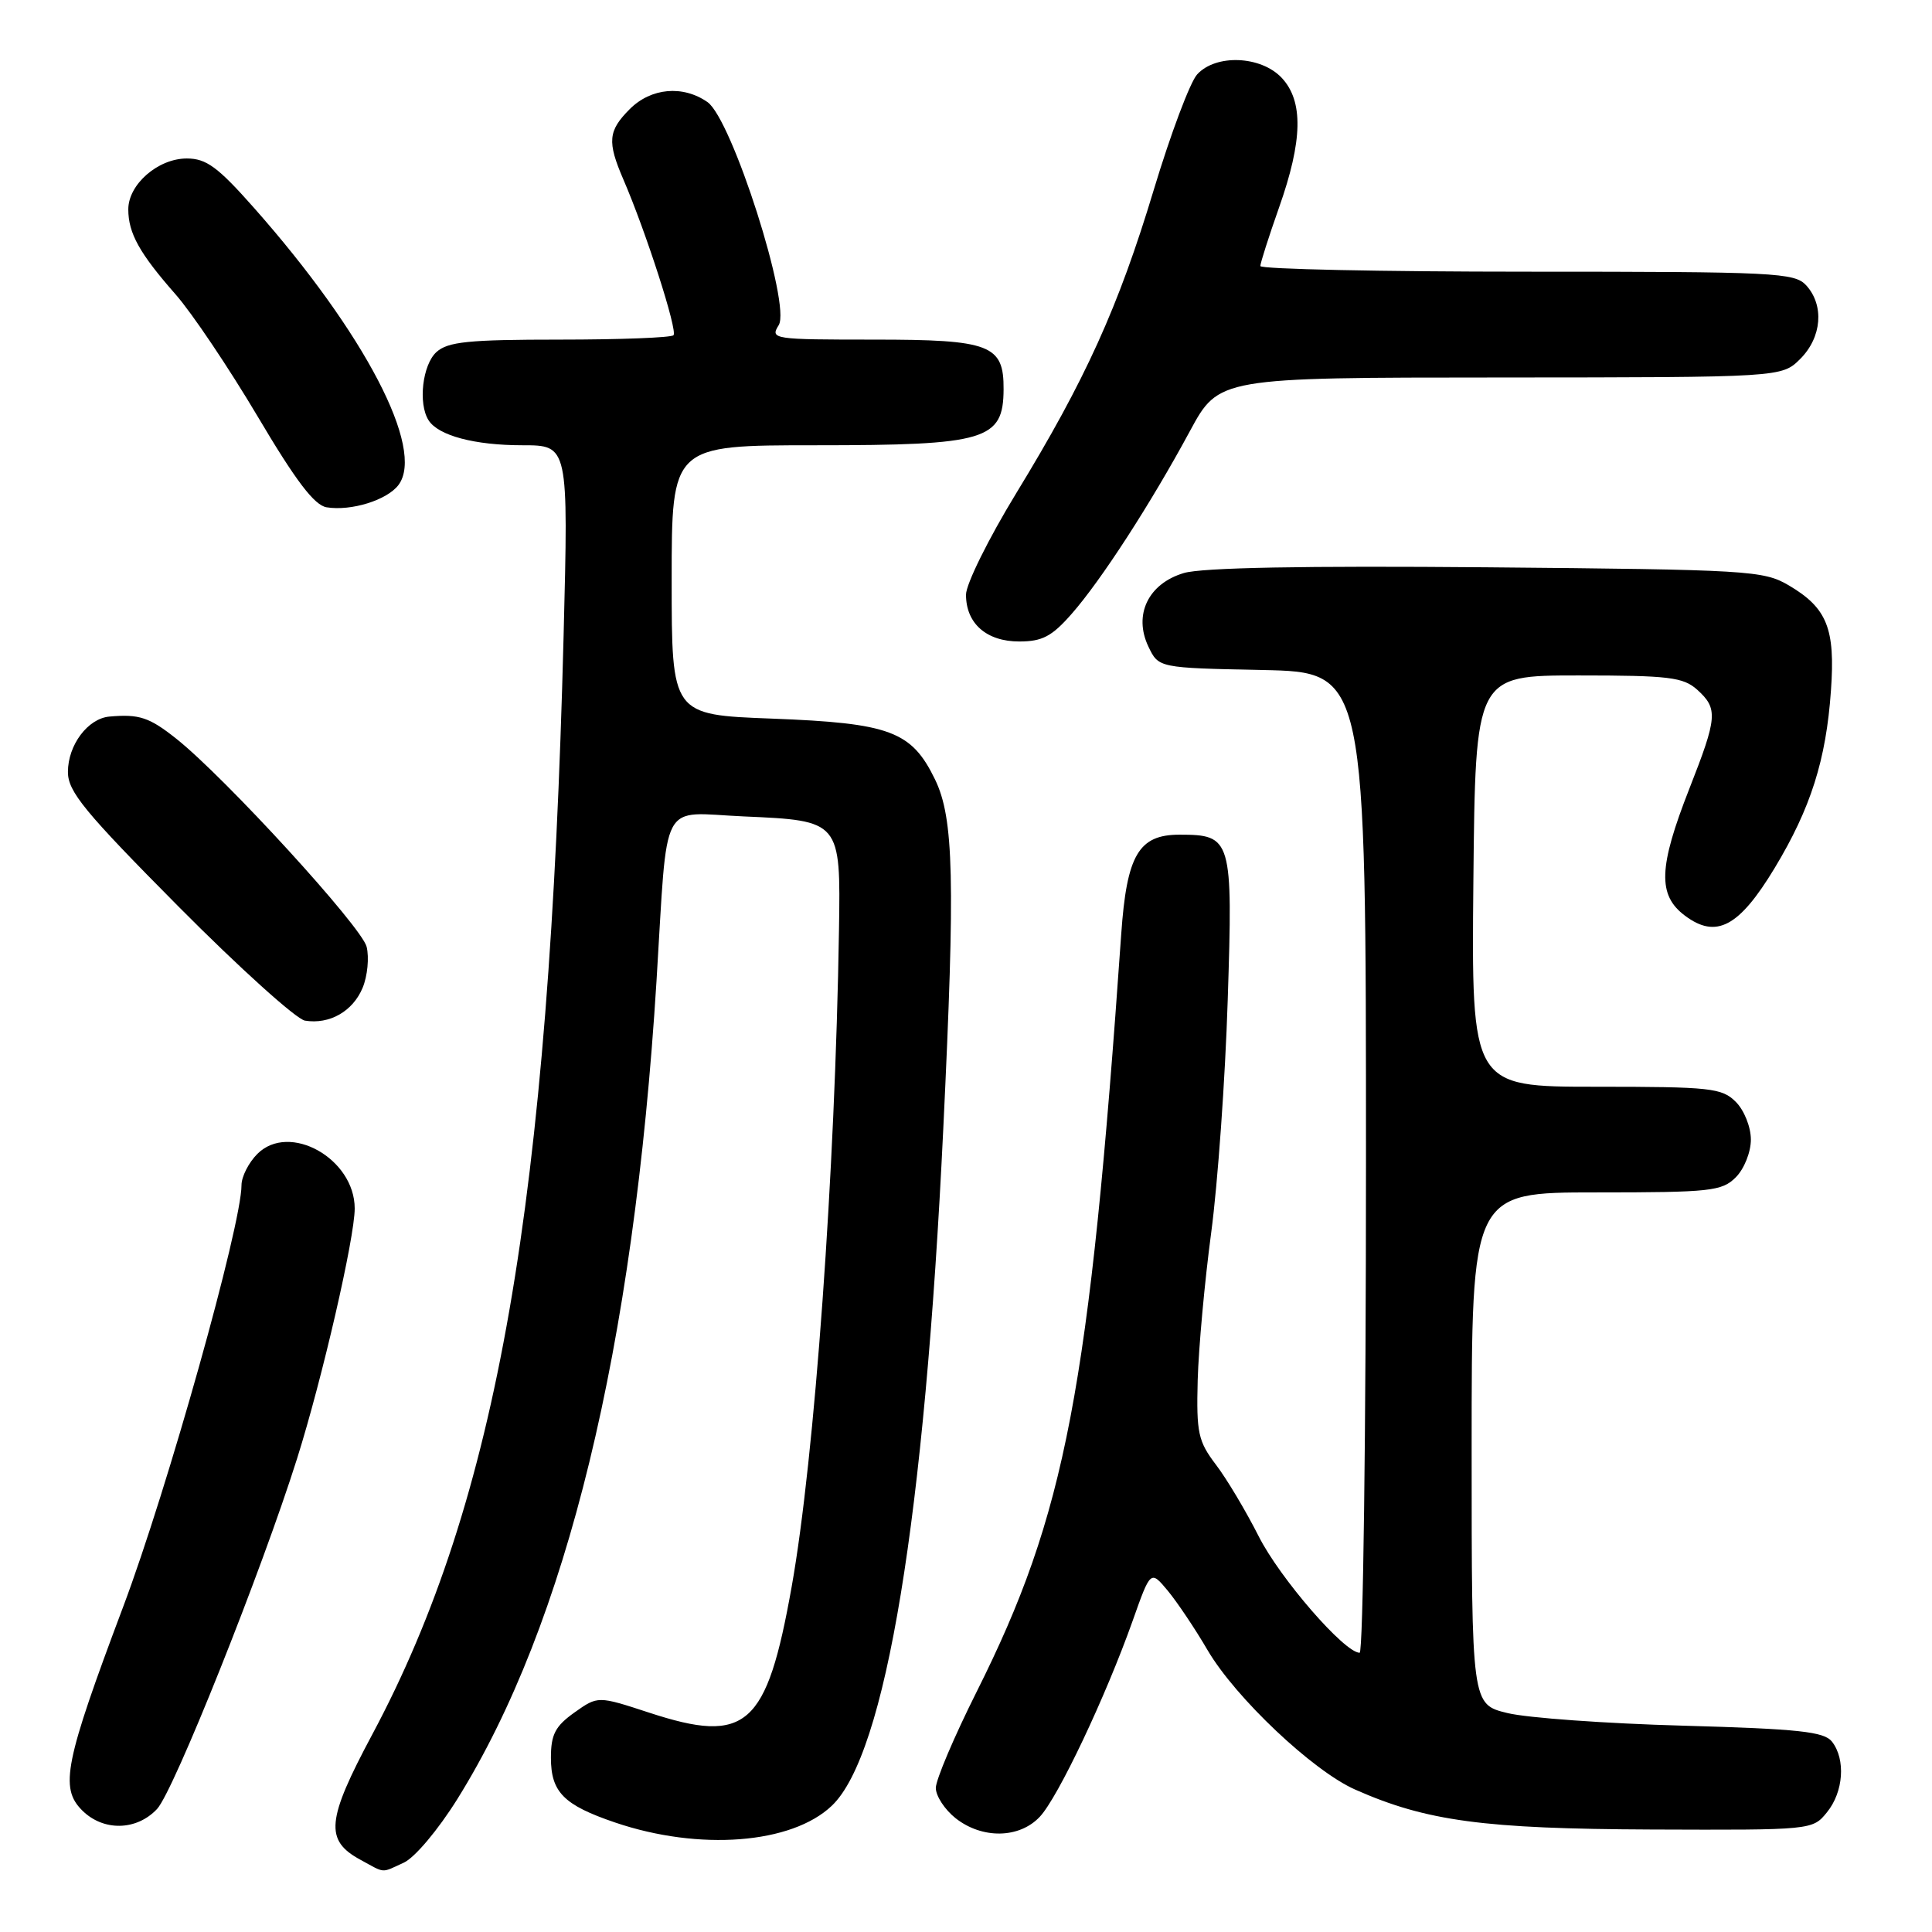 <?xml version="1.0" encoding="UTF-8" standalone="no"?>
<!DOCTYPE svg PUBLIC "-//W3C//DTD SVG 1.1//EN" "http://www.w3.org/Graphics/SVG/1.1/DTD/svg11.dtd" >
<svg xmlns="http://www.w3.org/2000/svg" xmlns:xlink="http://www.w3.org/1999/xlink" version="1.1" viewBox="0 0 256 256">
 <g >
 <path fill="currentColor"
d=" M 53.49 246.82 C 54.95 246.16 58.06 242.46 60.61 238.37 C 75.09 215.14 83.96 178.69 86.99 130.00 C 88.52 105.31 87.27 107.69 98.56 108.18 C 111.37 108.74 111.40 108.77 111.17 123.21 C 110.67 155.28 107.94 193.21 104.90 210.25 C 101.59 228.83 98.93 231.17 86.00 226.93 C 79.22 224.71 79.22 224.71 76.11 226.92 C 73.57 228.73 73.00 229.83 73.00 232.91 C 73.00 237.47 74.70 239.18 81.50 241.49 C 92.65 245.28 104.90 244.34 110.22 239.27 C 117.37 232.47 122.51 201.21 124.99 149.55 C 126.58 116.56 126.39 108.43 123.90 103.29 C 120.79 96.88 117.96 95.82 102.29 95.22 C 89.00 94.72 89.00 94.72 89.00 76.86 C 89.00 59.00 89.00 59.00 108.07 59.00 C 130.67 59.00 132.95 58.32 132.98 51.58 C 133.02 45.69 131.22 45.00 115.84 45.00 C 102.45 45.00 102.02 44.94 103.18 43.09 C 104.85 40.41 96.99 15.81 93.75 13.53 C 90.49 11.26 86.28 11.63 83.45 14.45 C 80.57 17.34 80.44 18.77 82.60 23.78 C 85.62 30.78 89.82 43.85 89.24 44.42 C 88.93 44.74 82.14 45.00 74.16 45.00 C 62.07 45.00 59.35 45.28 57.83 46.65 C 55.98 48.33 55.38 53.48 56.79 55.69 C 58.08 57.72 62.88 59.00 69.23 59.00 C 75.32 59.00 75.32 59.00 74.68 84.25 C 72.77 159.36 65.90 198.80 49.33 229.82 C 43.25 241.19 43.00 243.85 47.76 246.43 C 51.12 248.26 50.44 248.21 53.49 246.82 Z  M 137.78 240.73 C 140.20 238.16 146.51 224.83 150.08 214.77 C 152.46 208.05 152.46 208.05 154.73 210.77 C 155.97 212.27 158.36 215.82 160.02 218.67 C 163.72 224.97 173.97 234.66 179.57 237.13 C 189.00 241.31 196.61 242.33 218.83 242.42 C 240.09 242.50 240.18 242.49 242.08 240.14 C 244.28 237.44 244.58 233.13 242.75 230.78 C 241.71 229.45 238.36 229.09 223.00 228.66 C 212.82 228.38 202.36 227.63 199.75 226.99 C 195.00 225.84 195.00 225.84 195.00 191.92 C 195.00 158.00 195.00 158.00 211.50 158.00 C 226.67 158.00 228.16 157.84 230.00 156.00 C 231.11 154.89 232.00 152.67 232.00 151.00 C 232.00 149.33 231.11 147.11 230.00 146.00 C 228.16 144.16 226.67 144.00 211.48 144.00 C 194.97 144.00 194.97 144.00 195.23 116.75 C 195.50 89.50 195.50 89.50 209.15 89.50 C 221.16 89.50 223.04 89.73 224.90 91.40 C 227.66 93.91 227.57 95.03 223.85 104.50 C 219.76 114.92 219.63 118.60 223.25 121.32 C 227.40 124.44 230.43 122.84 235.15 115.02 C 239.93 107.10 241.97 100.68 242.61 91.50 C 243.20 83.28 242.10 80.55 237.00 77.55 C 233.67 75.60 231.70 75.48 197.00 75.17 C 172.84 74.96 159.27 75.21 156.87 75.93 C 152.15 77.33 150.16 81.47 152.17 85.68 C 153.52 88.50 153.52 88.50 167.26 88.78 C 181.00 89.06 181.00 89.06 181.00 154.03 C 181.00 189.76 180.62 219.00 180.16 219.00 C 178.15 219.00 169.59 209.13 166.79 203.58 C 165.10 200.24 162.55 195.95 161.11 194.07 C 158.76 190.97 158.52 189.86 158.70 182.89 C 158.82 178.64 159.62 169.83 160.49 163.33 C 161.36 156.82 162.35 142.95 162.68 132.50 C 163.37 111.13 163.22 110.60 156.28 110.60 C 150.88 110.60 149.30 113.30 148.57 123.75 C 144.35 184.21 141.22 200.61 129.38 224.23 C 126.42 230.14 124.00 235.84 124.00 236.91 C 124.00 237.98 125.19 239.79 126.63 240.93 C 130.16 243.70 135.07 243.62 137.78 240.73 Z  M 20.81 239.70 C 23.01 237.36 34.67 208.17 39.37 193.25 C 42.71 182.65 47.00 164.01 47.00 160.13 C 47.00 153.52 38.34 148.66 34.10 152.90 C 32.95 154.05 32.00 155.92 32.00 157.04 C 32.00 162.35 22.18 197.34 16.32 212.91 C 8.58 233.49 7.89 236.89 10.88 239.88 C 13.68 242.68 18.09 242.60 20.81 239.70 Z  M 48.05 130.89 C 48.70 129.32 48.93 126.88 48.58 125.45 C 47.91 122.79 29.85 103.05 23.38 97.90 C 19.78 95.04 18.45 94.60 14.50 94.95 C 11.64 95.20 9.00 98.72 9.00 102.29 C 9.00 104.89 11.18 107.55 23.66 120.13 C 31.72 128.25 39.26 135.05 40.41 135.24 C 43.67 135.77 46.75 134.01 48.05 130.89 Z  M 142.00 81.34 C 145.91 76.89 152.49 66.72 157.66 57.14 C 161.50 50.03 161.50 50.03 198.80 50.02 C 236.09 50.00 236.09 50.00 238.55 47.55 C 241.40 44.69 241.74 40.48 239.35 37.83 C 237.80 36.12 235.32 36.00 202.35 36.00 C 182.91 36.00 167.00 35.66 167.00 35.25 C 167.01 34.84 168.12 31.35 169.48 27.50 C 172.62 18.62 172.73 13.40 169.83 10.31 C 167.07 7.38 161.09 7.14 158.62 9.87 C 157.69 10.90 155.11 17.76 152.89 25.12 C 148.19 40.71 143.83 50.33 134.64 65.38 C 130.99 71.36 128.00 77.40 128.00 78.80 C 128.00 82.61 130.71 85.00 135.05 85.00 C 138.11 85.00 139.38 84.33 142.00 81.34 Z  M 52.81 64.25 C 56.34 59.50 48.35 44.16 33.69 27.58 C 28.86 22.12 27.34 21.00 24.75 21.00 C 20.94 21.00 17.00 24.43 17.00 27.74 C 17.00 30.90 18.48 33.56 23.26 39.00 C 25.44 41.48 30.33 48.76 34.14 55.18 C 39.20 63.73 41.66 66.96 43.28 67.22 C 46.55 67.75 51.31 66.26 52.81 64.25 Z "/>
</g>
</svg>